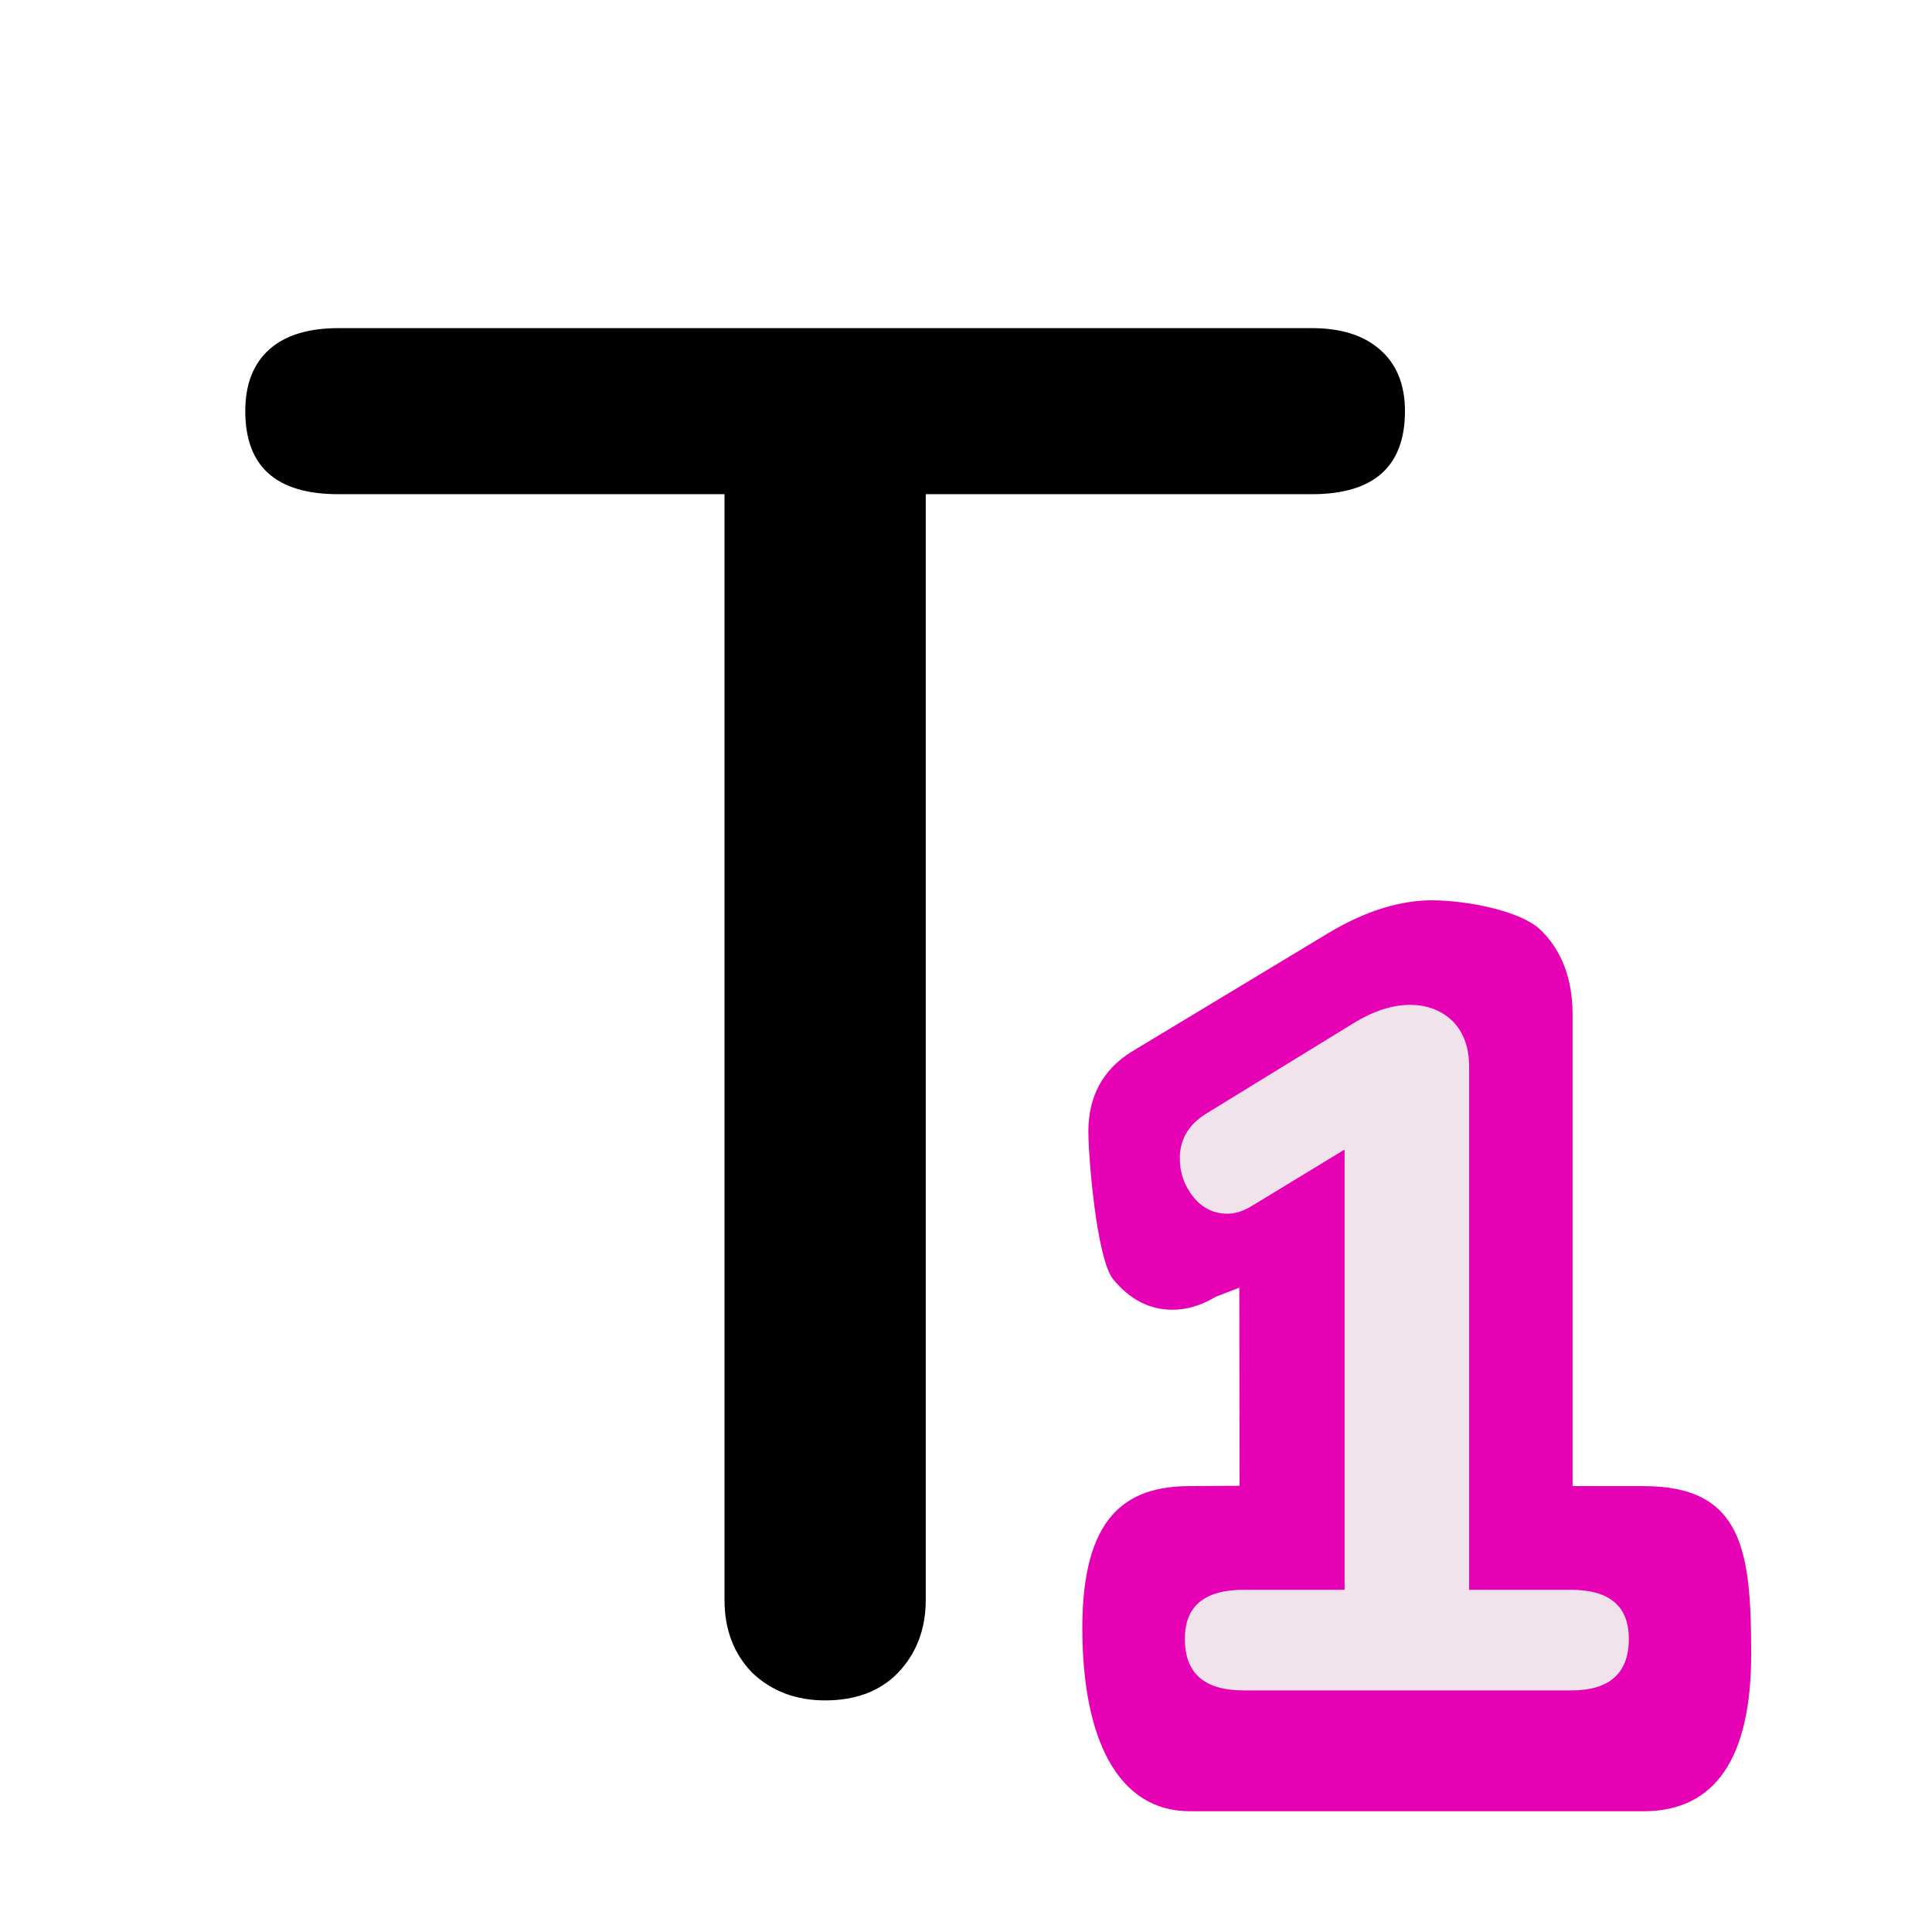 <?xml version="1.0" encoding="UTF-8"?>
<svg xmlns="http://www.w3.org/2000/svg" xmlns:xlink="http://www.w3.org/1999/xlink" width="24px" height="24px" viewBox="0 0 24 24" version="1.1">
<defs>
<g>
<symbol overflow="visible" id="glyph0-0">
<path style="stroke:none;" d="M 8.719 -16.922 L 8.719 4.312 L 1.969 4.312 L 1.969 -16.922 Z M 7.078 -15.5 L 3.578 -15.5 L 3.578 -14.812 L 4.938 -14.812 L 4.938 -14.016 L 3.547 -14.016 L 3.547 -13.312 L 7.078 -13.312 L 7.078 -14.016 L 5.656 -14.016 L 5.656 -14.812 L 7.078 -14.812 Z M 5.656 -12.766 L 3.547 -12.766 L 3.547 -10.562 L 7.078 -10.562 L 7.078 -11.281 L 5.656 -11.281 Z M 4.938 -12.031 L 4.938 -11.281 L 4.25 -11.281 L 4.25 -12.031 Z M 7.078 -9.984 L 3.547 -9.984 L 3.547 -9.266 L 4.938 -9.266 L 4.938 -8.5 L 3.547 -8.5 L 3.547 -7.781 L 5.656 -7.781 L 5.656 -9.266 L 7.078 -9.266 Z M 7.078 -8.719 L 6.391 -8.719 L 6.391 -7.297 L 3.547 -7.297 L 3.547 -6.578 L 7.078 -6.578 Z M 7.078 -6.125 L 4.938 -6.125 L 4.938 -4.922 L 5.656 -4.922 L 5.656 -5.406 L 6.391 -5.406 L 6.391 -4.422 L 4.25 -4.422 L 4.25 -6.125 L 3.547 -6.125 L 3.547 -3.719 L 7.078 -3.719 Z M 7.078 -2.422 L 3.547 -2.422 L 3.547 -0.031 L 7.078 -0.031 Z M 6.391 -1.734 L 6.391 -0.75 L 4.25 -0.75 L 4.25 -1.734 Z M 7.078 0.453 L 3.547 0.453 L 3.547 1.156 L 5.047 1.156 L 3.547 2.156 L 3.547 2.859 L 7.078 2.859 L 7.078 2.156 L 4.891 2.156 L 6.391 1.156 L 7.078 1.156 Z M 7.078 0.453 "/>
</symbol>
<symbol overflow="visible" id="glyph0-1">
<path style="stroke:none;" d="M 7.25 0.125 C 6.883 0.125 6.582 0.008 6.344 -0.219 C 6.113 -0.457 6 -0.758 6 -1.125 L 6 -14.859 L 1.203 -14.859 C 0.43 -14.859 0.047 -15.203 0.047 -15.891 C 0.047 -16.223 0.145 -16.477 0.344 -16.656 C 0.539 -16.832 0.828 -16.922 1.203 -16.922 L 13.297 -16.922 C 13.66 -16.922 13.941 -16.832 14.141 -16.656 C 14.348 -16.477 14.453 -16.223 14.453 -15.891 C 14.453 -15.203 14.066 -14.859 13.297 -14.859 L 8.5 -14.859 L 8.5 -1.125 C 8.5 -0.758 8.383 -0.457 8.156 -0.219 C 7.938 0.008 7.633 0.125 7.25 0.125 Z M 7.25 0.125 "/>
</symbol>
<symbol overflow="visible" id="glyph1-0">
<path style="stroke:none;" d="M 4.359 -8.453 L 4.359 2.156 L 0.984 2.156 L 0.984 -8.453 Z M 3.547 -7.75 L 1.781 -7.75 L 1.781 -7.406 L 2.469 -7.406 L 2.469 -7.016 L 1.781 -7.016 L 1.781 -6.656 L 3.547 -6.656 L 3.547 -7.016 L 2.828 -7.016 L 2.828 -7.406 L 3.547 -7.406 Z M 2.828 -6.391 L 1.781 -6.391 L 1.781 -5.281 L 3.547 -5.281 L 3.547 -5.641 L 2.828 -5.641 Z M 2.469 -6.016 L 2.469 -5.641 L 2.125 -5.641 L 2.125 -6.016 Z M 3.547 -4.984 L 1.781 -4.984 L 1.781 -4.625 L 2.469 -4.625 L 2.469 -4.25 L 1.781 -4.25 L 1.781 -3.891 L 2.828 -3.891 L 2.828 -4.625 L 3.547 -4.625 Z M 3.547 -4.359 L 3.188 -4.359 L 3.188 -3.641 L 1.781 -3.641 L 1.781 -3.281 L 3.547 -3.281 Z M 3.547 -3.062 L 2.469 -3.062 L 2.469 -2.453 L 2.828 -2.453 L 2.828 -2.703 L 3.188 -2.703 L 3.188 -2.203 L 2.125 -2.203 L 2.125 -3.062 L 1.781 -3.062 L 1.781 -1.859 L 3.547 -1.859 Z M 3.547 -1.219 L 1.781 -1.219 L 1.781 -0.016 L 3.547 -0.016 Z M 3.188 -0.859 L 3.188 -0.375 L 2.125 -0.375 L 2.125 -0.859 Z M 3.547 0.234 L 1.781 0.234 L 1.781 0.578 L 2.516 0.578 L 1.781 1.078 L 1.781 1.422 L 3.547 1.422 L 3.547 1.078 L 2.453 1.078 L 3.188 0.578 L 3.547 0.578 Z M 3.547 0.234 "/>
</symbol>
<symbol overflow="visible" id="glyph1-1">
<path style="stroke:none;" d="M 6.016 -1.25 C 6.492 -1.25 6.734 -1.047 6.734 -0.641 C 6.734 -0.211 6.492 0 6.016 0 L 1.953 0 C 1.461 0 1.219 -0.211 1.219 -0.641 C 1.219 -1.047 1.461 -1.25 1.953 -1.25 L 3.203 -1.25 L 3.203 -6.719 L 2.047 -6.016 C 1.941 -5.953 1.844 -5.922 1.75 -5.922 C 1.582 -5.922 1.441 -5.988 1.328 -6.125 C 1.211 -6.27 1.156 -6.43 1.156 -6.609 C 1.156 -6.836 1.258 -7.02 1.469 -7.156 L 3.328 -8.297 C 3.566 -8.441 3.797 -8.516 4.016 -8.516 C 4.234 -8.516 4.41 -8.445 4.547 -8.312 C 4.68 -8.176 4.75 -7.988 4.75 -7.75 L 4.75 -1.25 Z M 6.016 -1.25 "/>
</symbol>
</g>
</defs>
<g id="surface1">
<path style=" stroke:none;fill-rule:nonzero;fill:rgb(90.196%,0.784%,70.588%);fill-opacity:1;" d="M 20.418 18.461 C 21.652 18.461 21.754 19.266 21.754 20.551 C 21.754 21.836 21.309 22.5 20.418 22.5 L 14.781 22.5 C 13.891 22.5 13.445 21.609 13.445 20.223 C 13.445 18.832 13.992 18.461 14.781 18.461 L 15.398 18.457 L 15.395 15.996 L 15.102 16.109 C 14.926 16.215 14.75 16.27 14.562 16.27 C 14.277 16.27 14.031 16.141 13.824 15.887 C 13.621 15.621 13.52 14.375 13.52 14.055 C 13.52 13.621 13.699 13.289 14.055 13.066 L 16.516 11.582 C 16.965 11.316 17.391 11.184 17.789 11.184 C 18.199 11.184 18.906 11.309 19.152 11.566 C 19.406 11.82 19.535 12.168 19.535 12.602 L 19.535 18.461 Z M 20.418 18.461 "/>
<g style="fill:rgb(0%,0%,0%);fill-opacity:1;">
  <use xlink:href="#glyph0-1" x="3" y="20.998"/>
</g>
<g style="fill:rgb(94.118%,89.02%,92.549%);fill-opacity:1;">
  <use xlink:href="#glyph1-1" x="13.5" y="20.999"/>
</g>
</g>
</svg>
